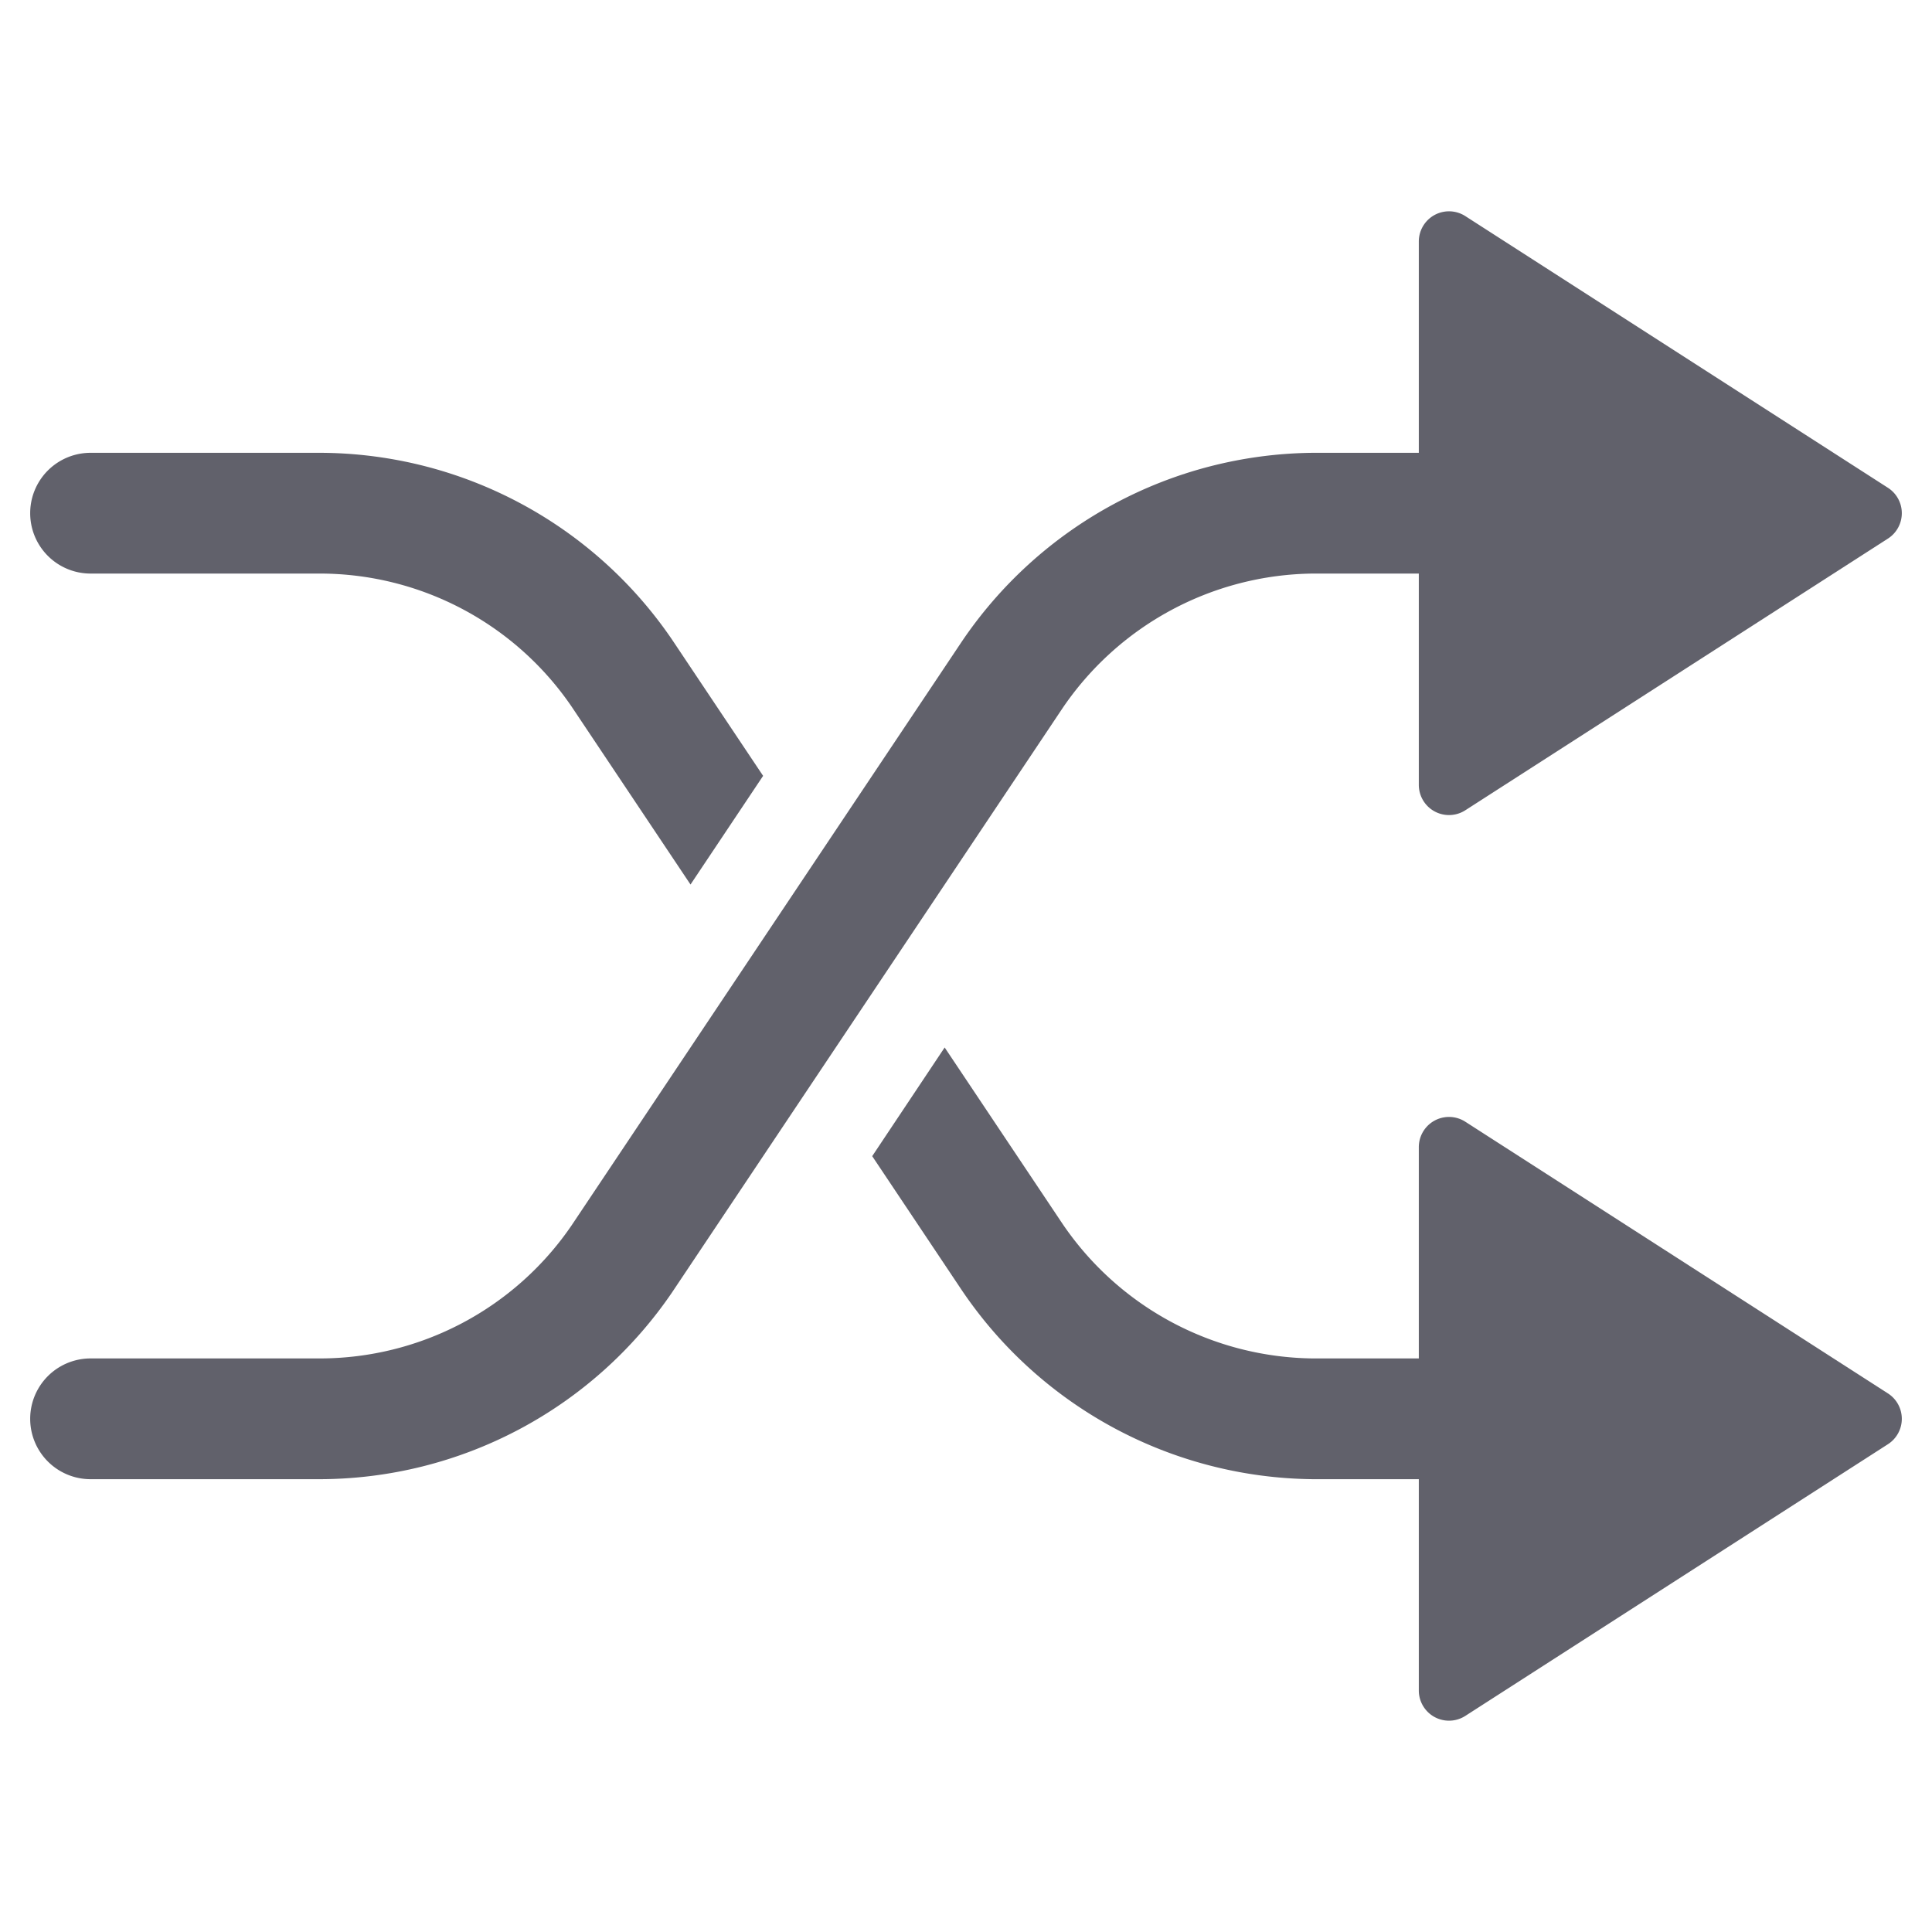 <svg xmlns="http://www.w3.org/2000/svg" height="24" width="24" viewBox="0 0 64 64"><path data-color="color-2" d="M3,19h7.6a10.108,10.108,0,0,1,8.338,4.411l3.936,5.89,2.405-3.6L22.264,21.19A14.153,14.153,0,0,0,10.6,15H3a2,2,0,0,0,0,4Z" fill="#61616b"></path><path data-color="color-2" d="M62.541,46.159l-14-9A1,1,0,0,0,47,38v7H43.5a10.16,10.16,0,0,1-8.337-4.511l-3.87-5.79-2.4,3.6,2.948,4.411A14.2,14.2,0,0,0,43.5,49H47v7a1,1,0,0,0,1.541.841l14-9a1,1,0,0,0,0-1.682Z" fill="#61616b"></path><path d="M62.541,16.159l-14-9A1,1,0,0,0,47,8v7H43.5a14.2,14.2,0,0,0-11.663,6.289l-12.9,19.3A10.105,10.105,0,0,1,10.6,45H3a2,2,0,0,0,0,4h7.6a14.153,14.153,0,0,0,11.663-6.188l12.9-19.3A10.16,10.16,0,0,1,43.5,19H47v7a1,1,0,0,0,1.541.841l14-9a1,1,0,0,0,0-1.682Z" fill="#61616b"></path></svg>